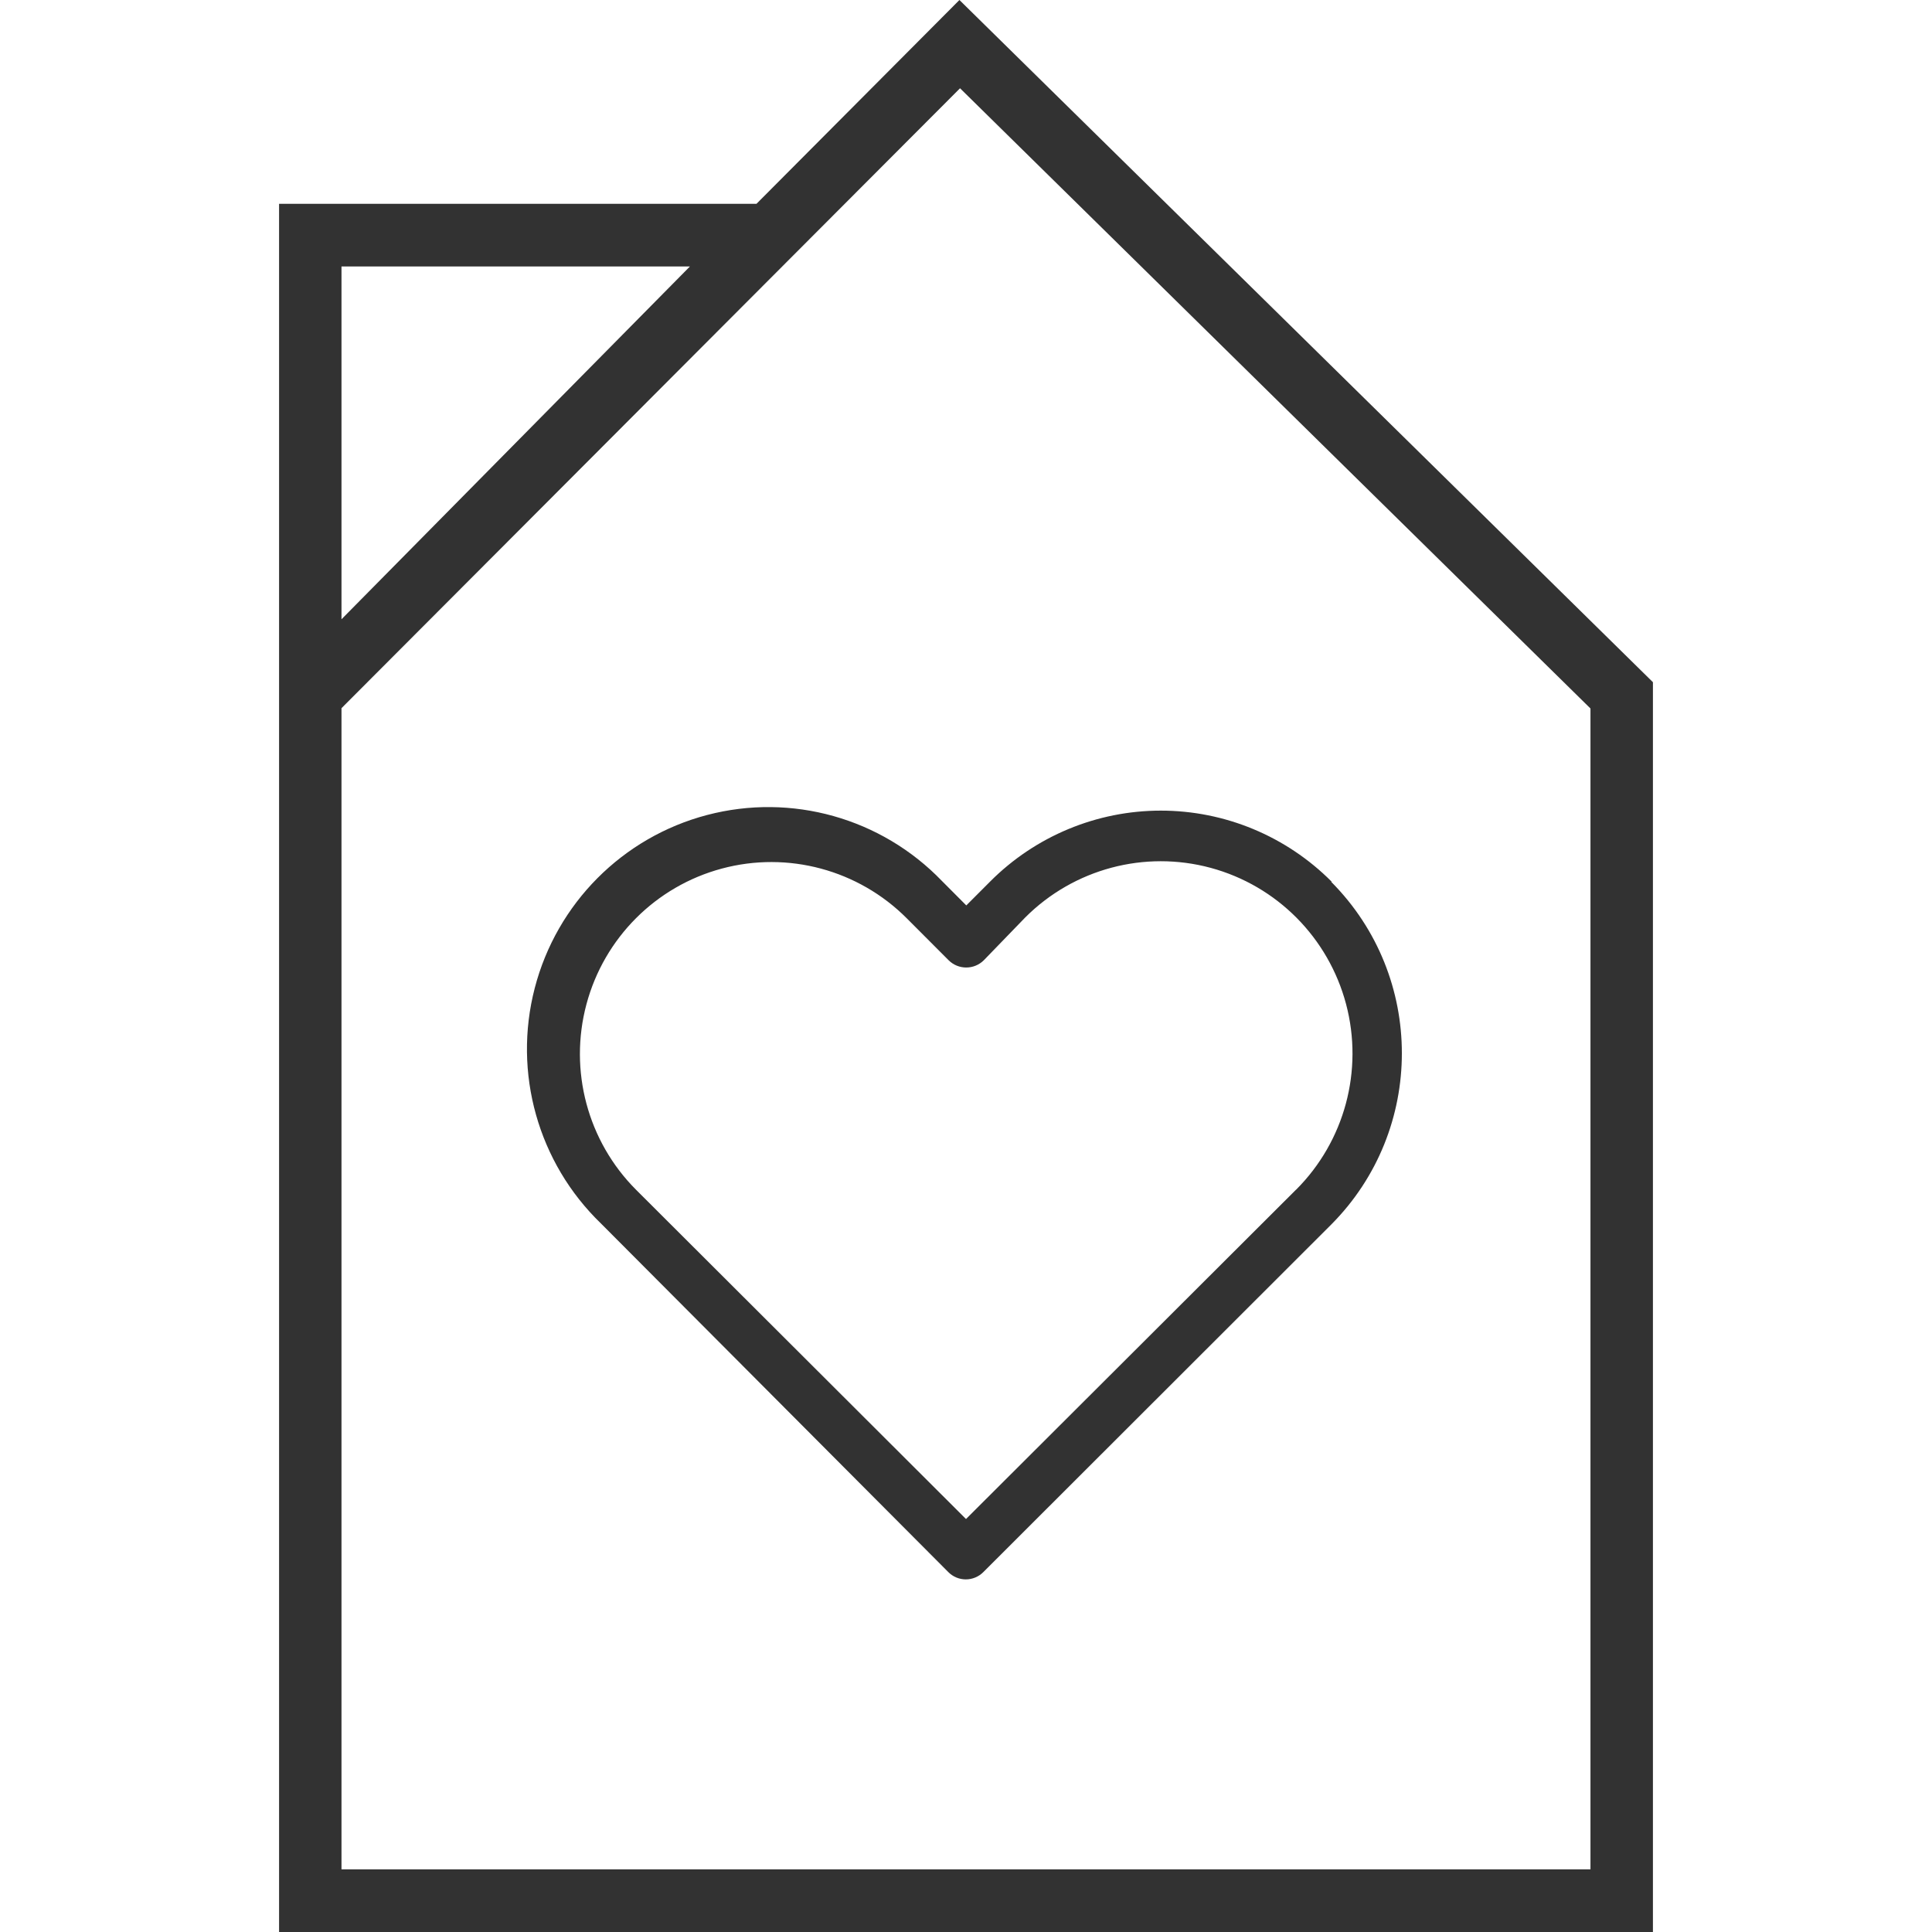 <svg height="45" viewBox="0 0 45 45" width="45" xmlns="http://www.w3.org/2000/svg"><path d="m22.347 0-4.727 4.747h-11.12v40.253h32v-29.11zm-14.393 6.206h8.116l-8.116 8.218zm0 10.289 14.407-14.439 14.684 14.446v27.039h-29.091zm23.062 4.04c-1.055-1.059-2.486-1.654-3.978-1.654s-2.924.595-3.978 1.654l-.553.554-.567-.569c-1.412-1.467-3.504-2.054-5.471-1.537-1.967.517-3.502 2.059-4.014 4.032s.078 4.069 1.543 5.483l8.087 8.116c.108.111.256.173.411.173.155 0 .303-.063.411-.173l8.102-8.094c2.191-2.205 2.191-5.772 0-7.978zm-.829 7.175-7.687 7.671-7.687-7.671c-1.126-1.129-1.566-2.775-1.154-4.318.412-1.543 1.614-2.748 3.153-3.161 1.539-.413 3.18.028 4.307 1.157l.975.977c.227.227.595.227.822 0l.967-.999c1.13-1.129 2.776-1.568 4.316-1.152 1.541.417 2.742 1.626 3.153 3.172.41 1.546-.033 3.194-1.163 4.324z" fill="#323232"/></svg>